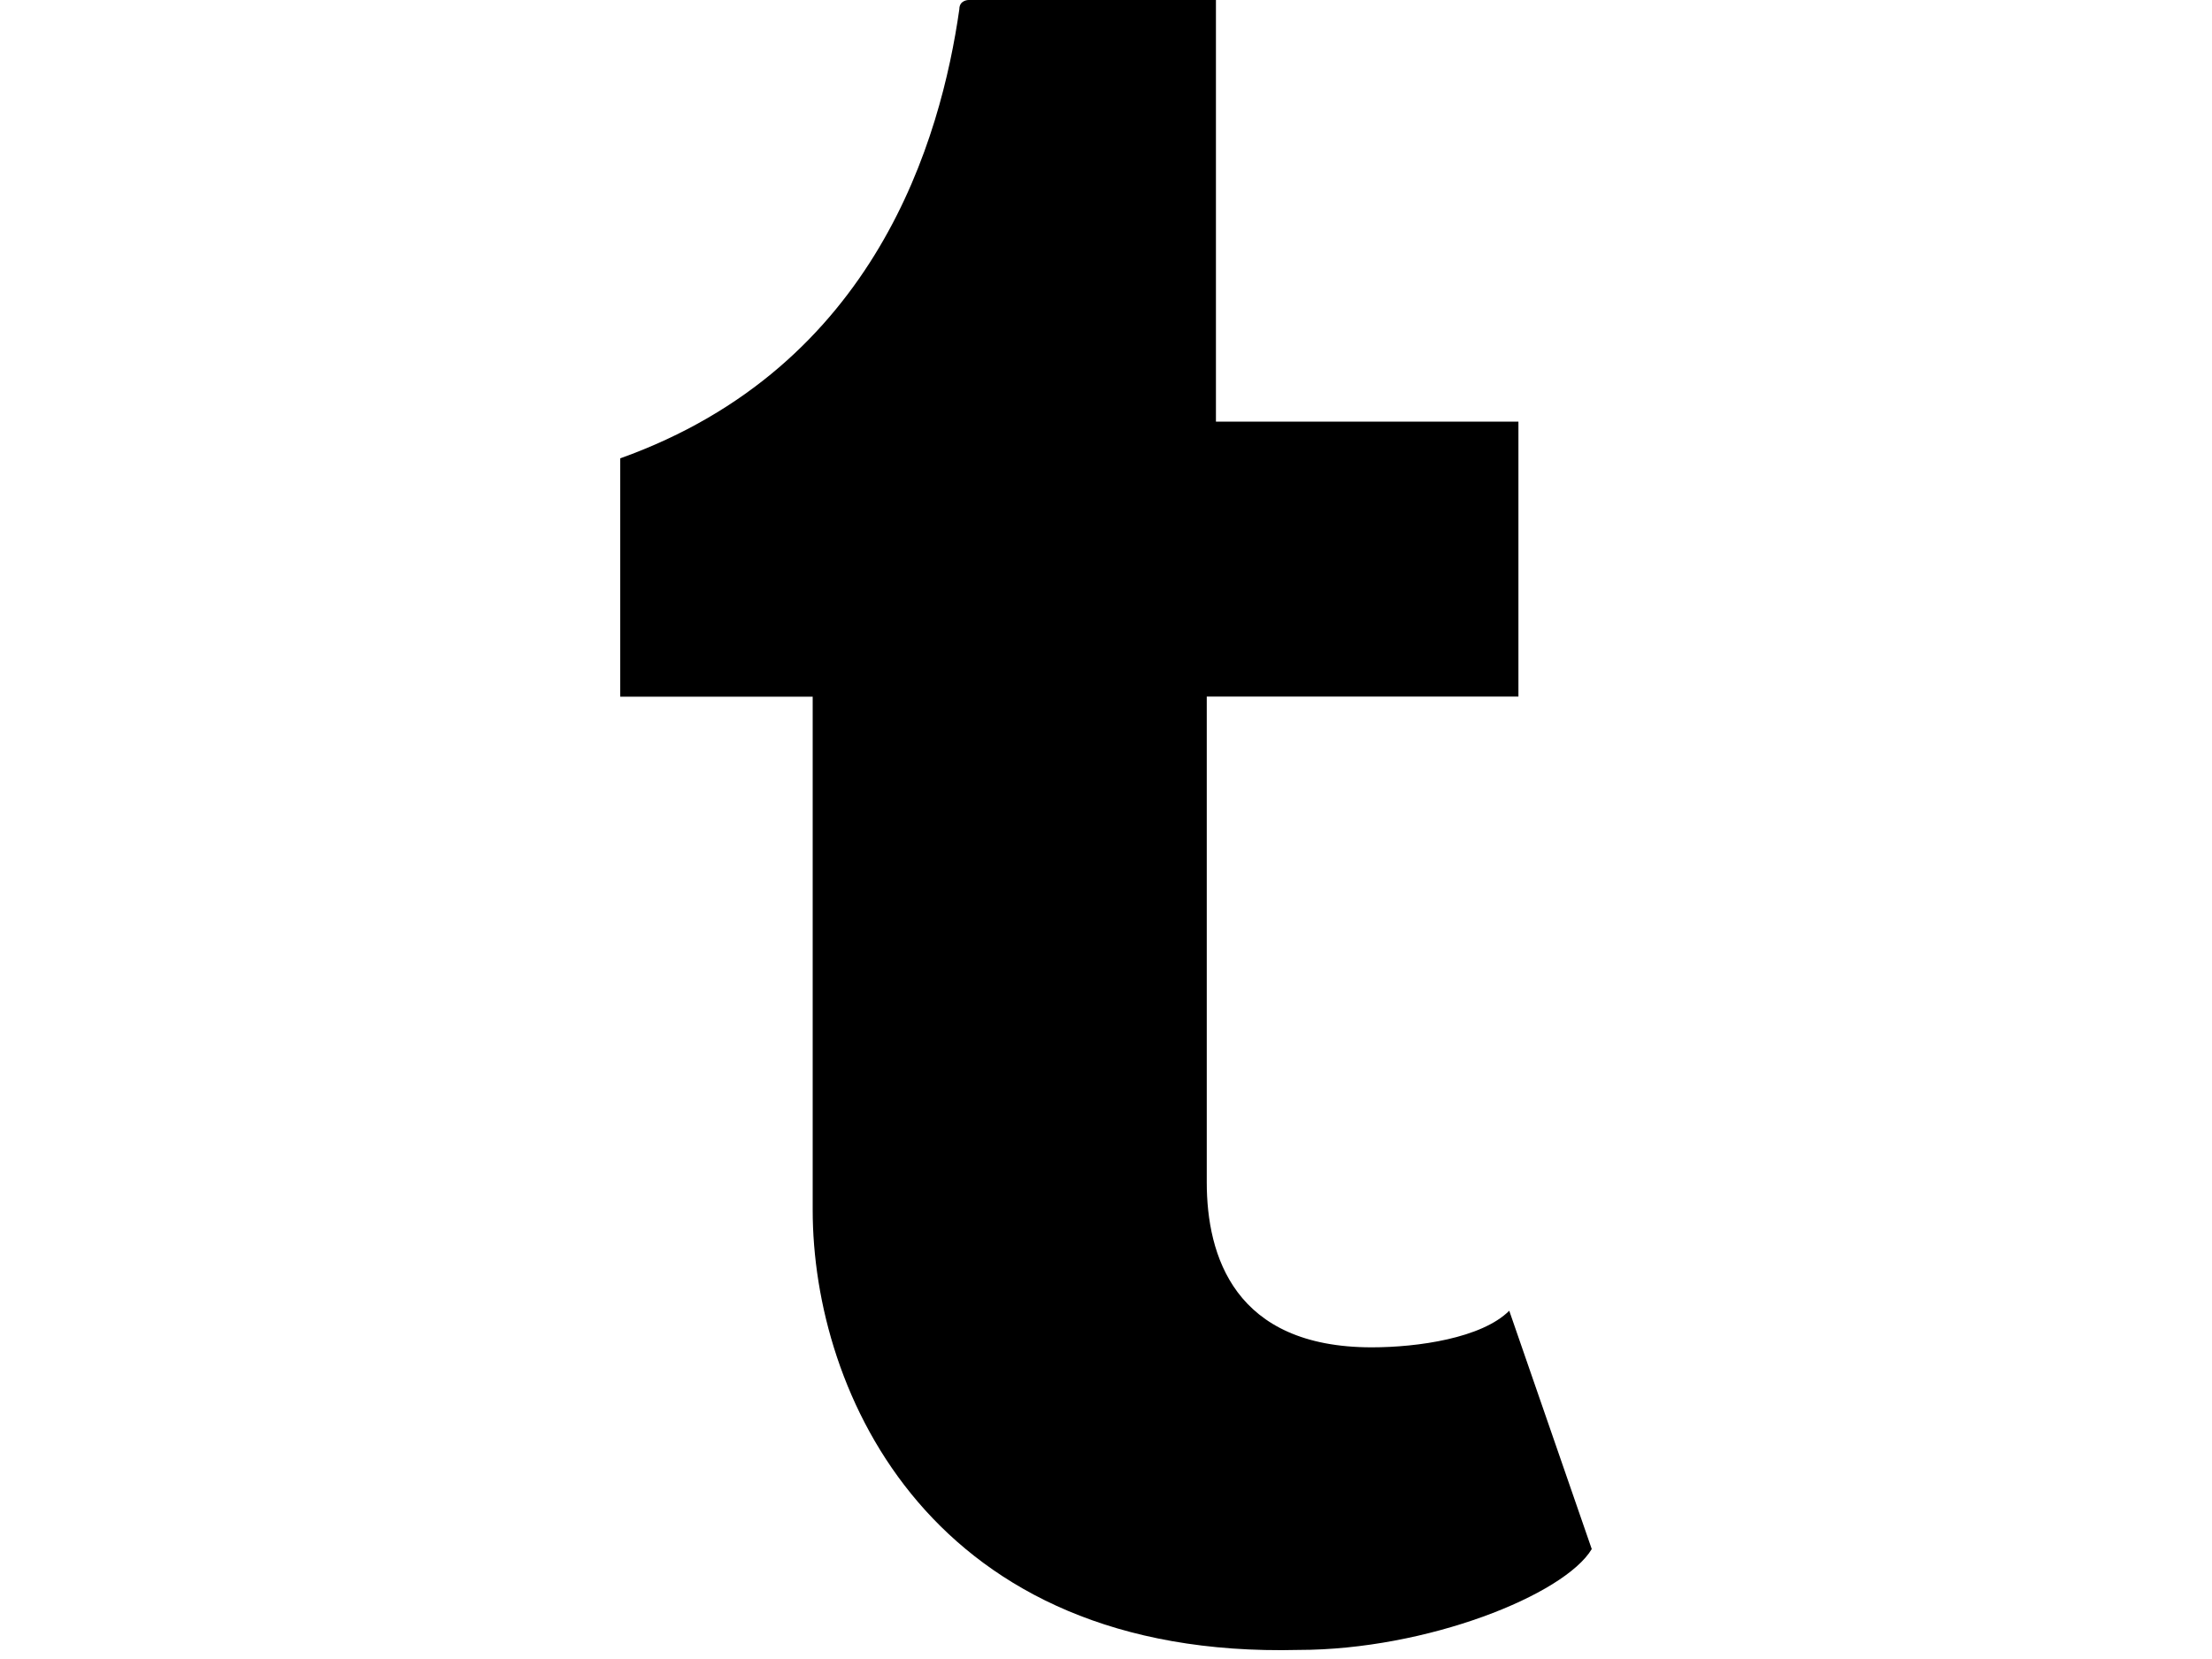 <?xml version="1.0" encoding="utf-8"?>
<!-- Generator: Adobe Illustrator 18.0.0, SVG Export Plug-In . SVG Version: 6.00 Build 0)  -->
<!DOCTYPE svg PUBLIC "-//W3C//DTD SVG 1.1//EN" "http://www.w3.org/Graphics/SVG/1.1/DTD/svg11.dtd">
<svg version="1.1" id="Layer_1" xmlns="http://www.w3.org/2000/svg" xmlns:xlink="http://www.w3.org/1999/xlink" x="0px" y="0px"
	 viewBox="0 0 2000 1500" enable-background="new 0 0 2000 1500" xml:space="preserve">
<g>
	<path d="M1240.3,1218.2c-124.3,0-149.2-82.9-149.2-149.2V629.8h281.8V381.2h-273.5V0H875.7c0,0-8.3,0-8.3,8.3
		c-16.6,116-74.6,323.2-306.6,406.1v215.5h174v464.1c0,165.7,107.7,406.1,439.2,397.8c116,0,240.3-49.7,265.2-91.2l-74.6-215.5
		C1339.8,1209.9,1281.8,1218.2,1240.3,1218.2"/>
</g>
</svg>
